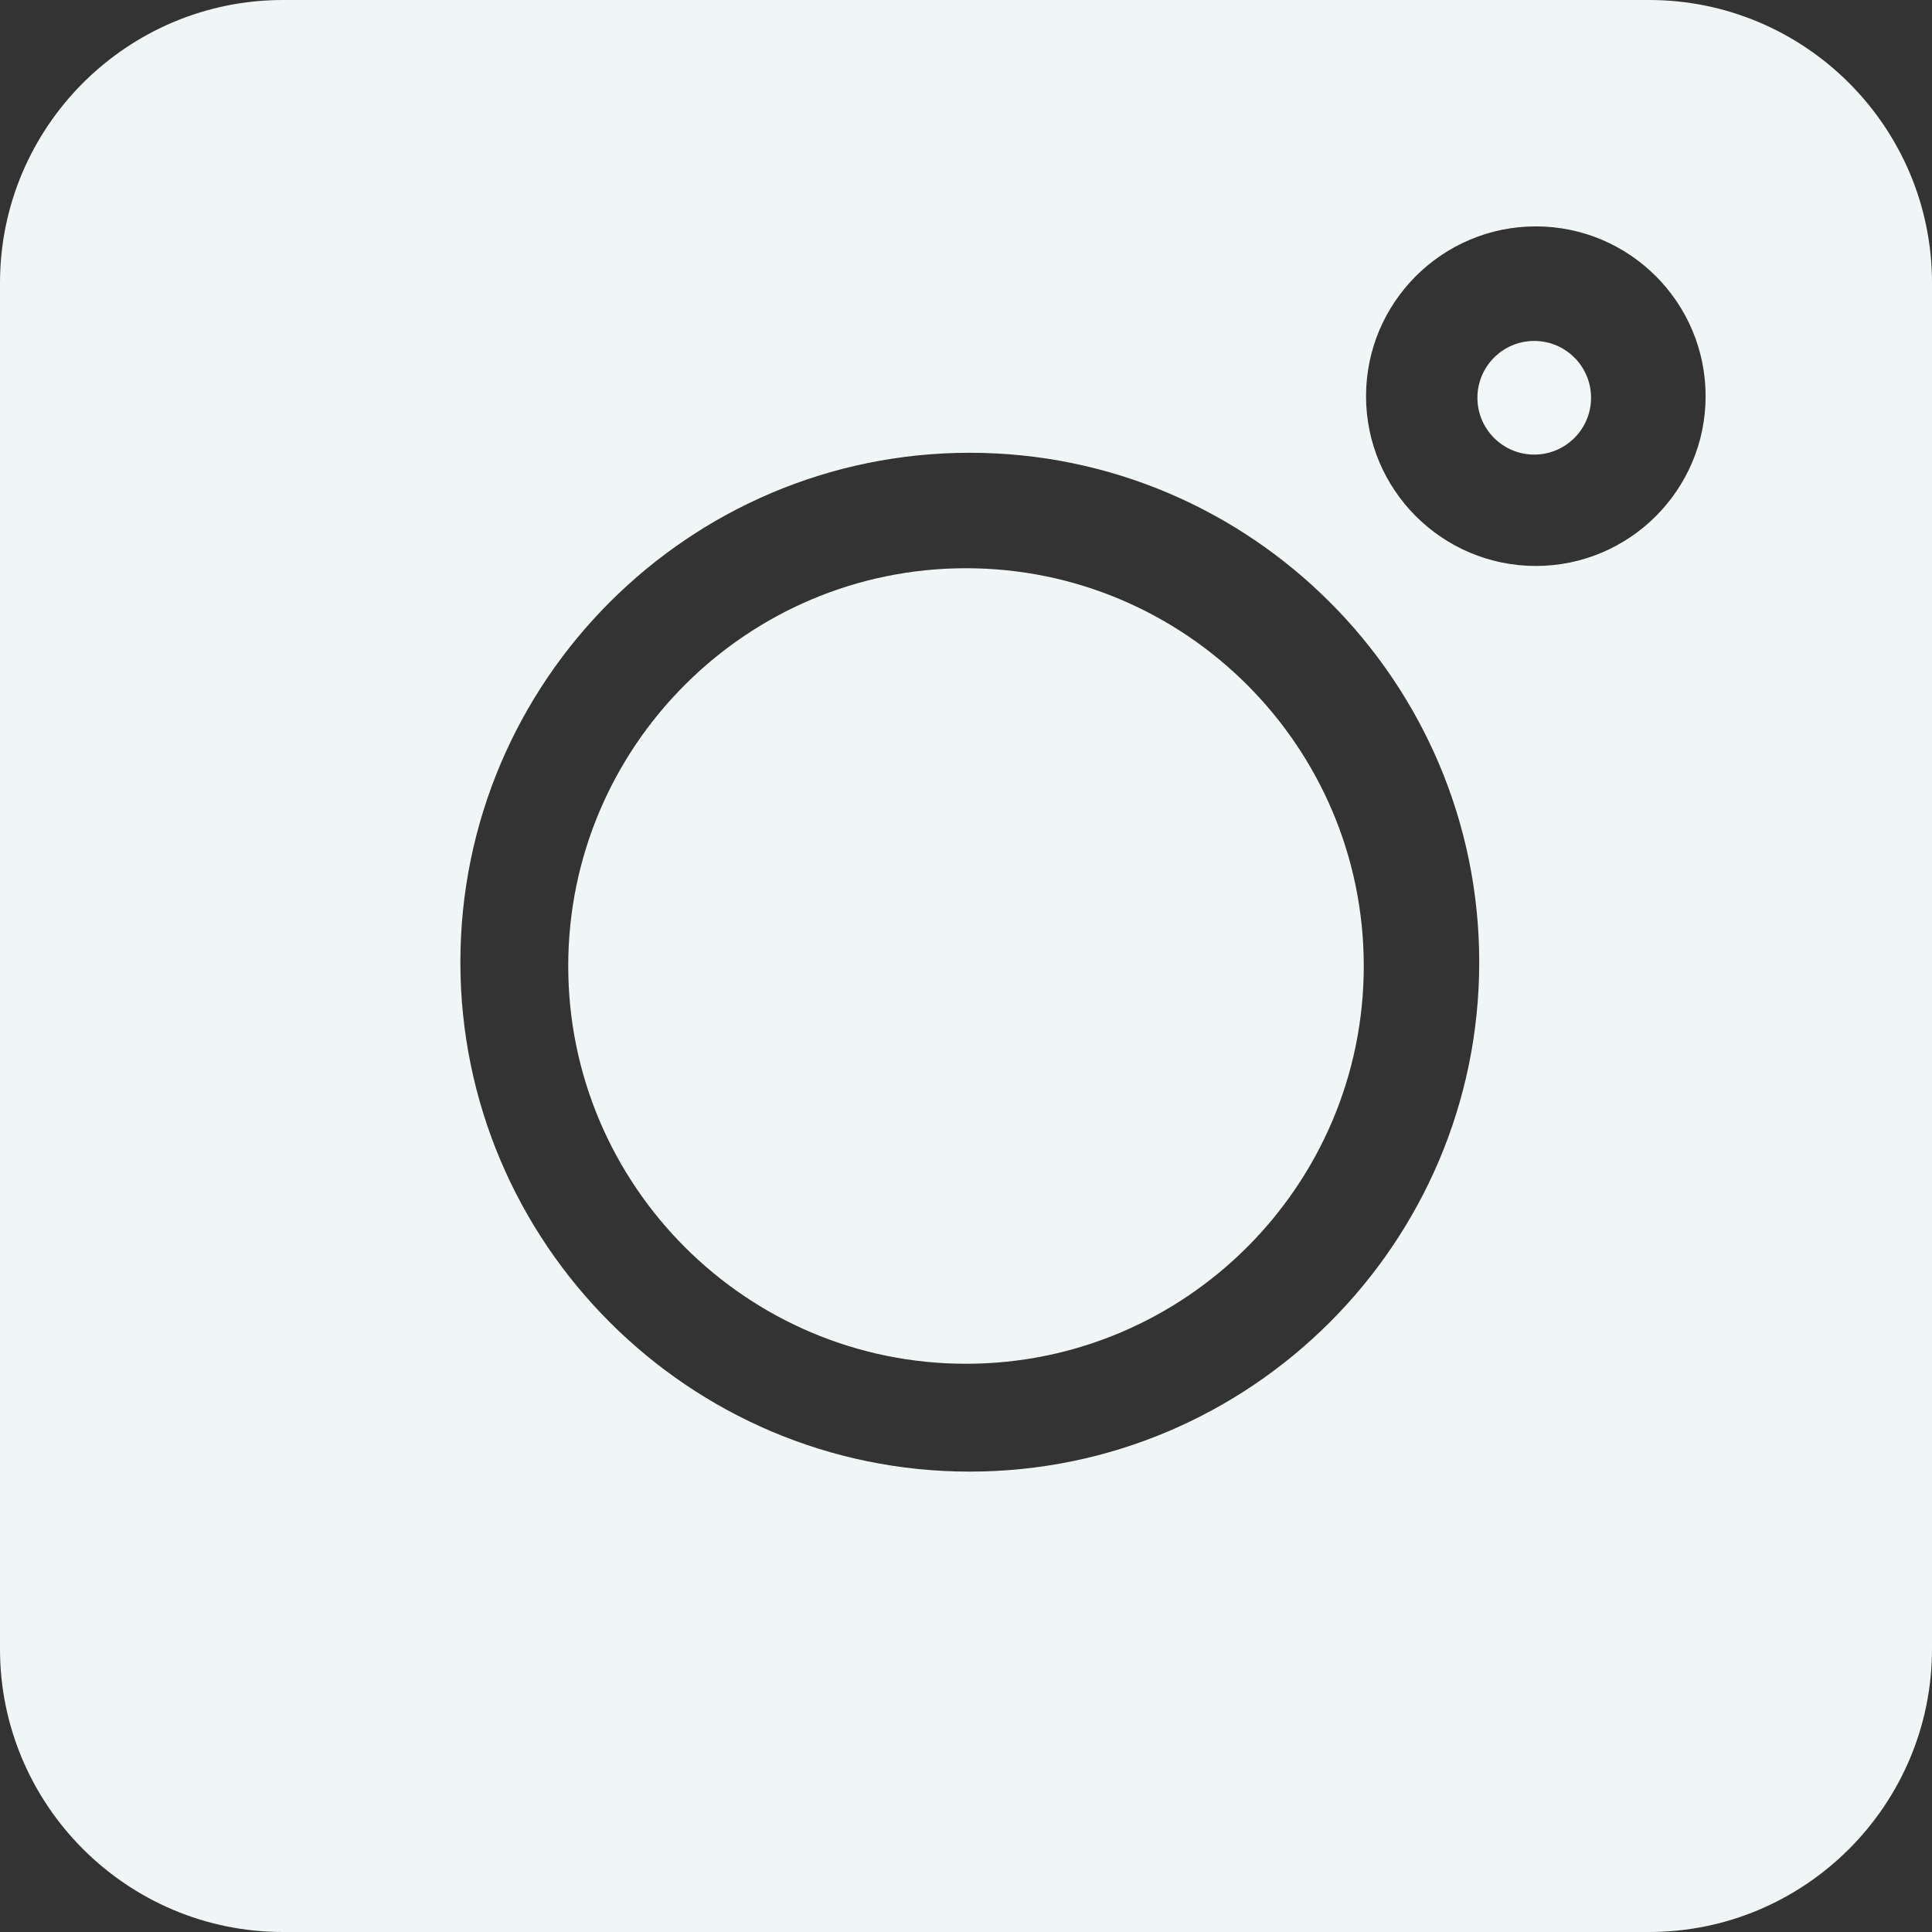 <?xml version="1.0" encoding="utf-8"?>
<svg width="17px" height="17px" viewBox="0 0 17 17" version="1.1" xmlns:xlink="http://www.w3.org/1999/xlink" xmlns="http://www.w3.org/2000/svg">
  <rect x="0" y="0" width="17" height="17" fill="#333333" stroke="none"/>
  <desc>Created with Lunacy</desc>
  <g id="002-instagram">
    <path d="M14.51 0L2.49 0C1.117 0 0 1.117 0 2.49L0 14.51C0 15.883 1.117 17 2.49 17L14.51 17C15.883 17 17 15.883 17 14.51L17 2.49C17 1.117 15.883 0 14.51 0ZM12.02 3.486C12.02 4.31 12.69 4.98 13.514 4.98C14.338 4.98 15.008 4.31 15.008 3.486C15.008 2.662 14.338 1.992 13.514 1.992C12.69 1.992 12.02 2.662 12.02 3.486ZM8.533 12.949C6.062 12.949 4.051 10.938 4.051 8.467C4.051 5.995 6.062 3.984 8.533 3.984C11.005 3.984 13.016 5.995 13.016 8.467C13.016 10.938 11.005 12.949 8.533 12.949Z" id="Shape" fill="#F0F6F6" fill-rule="evenodd" stroke="none" />
    <path d="M0.5 0C0.224 0 0 0.224 0 0.5C0 0.776 0.224 1 0.5 1C0.776 1 1 0.776 1 0.5C1 0.224 0.776 0 0.5 0Z" transform="translate(13 3)" id="Shape" fill="#F1F7F7" stroke="none" />
    <path d="M3.5 0C1.57 0 0 1.57 0 3.5C0 5.43 1.57 7 3.5 7C5.43 7 7 5.43 7 3.5C7 1.57 5.43 0 3.5 0Z" transform="translate(5 5)" id="Shape" fill="#F0F6F6" stroke="none" />
  </g>
</svg>